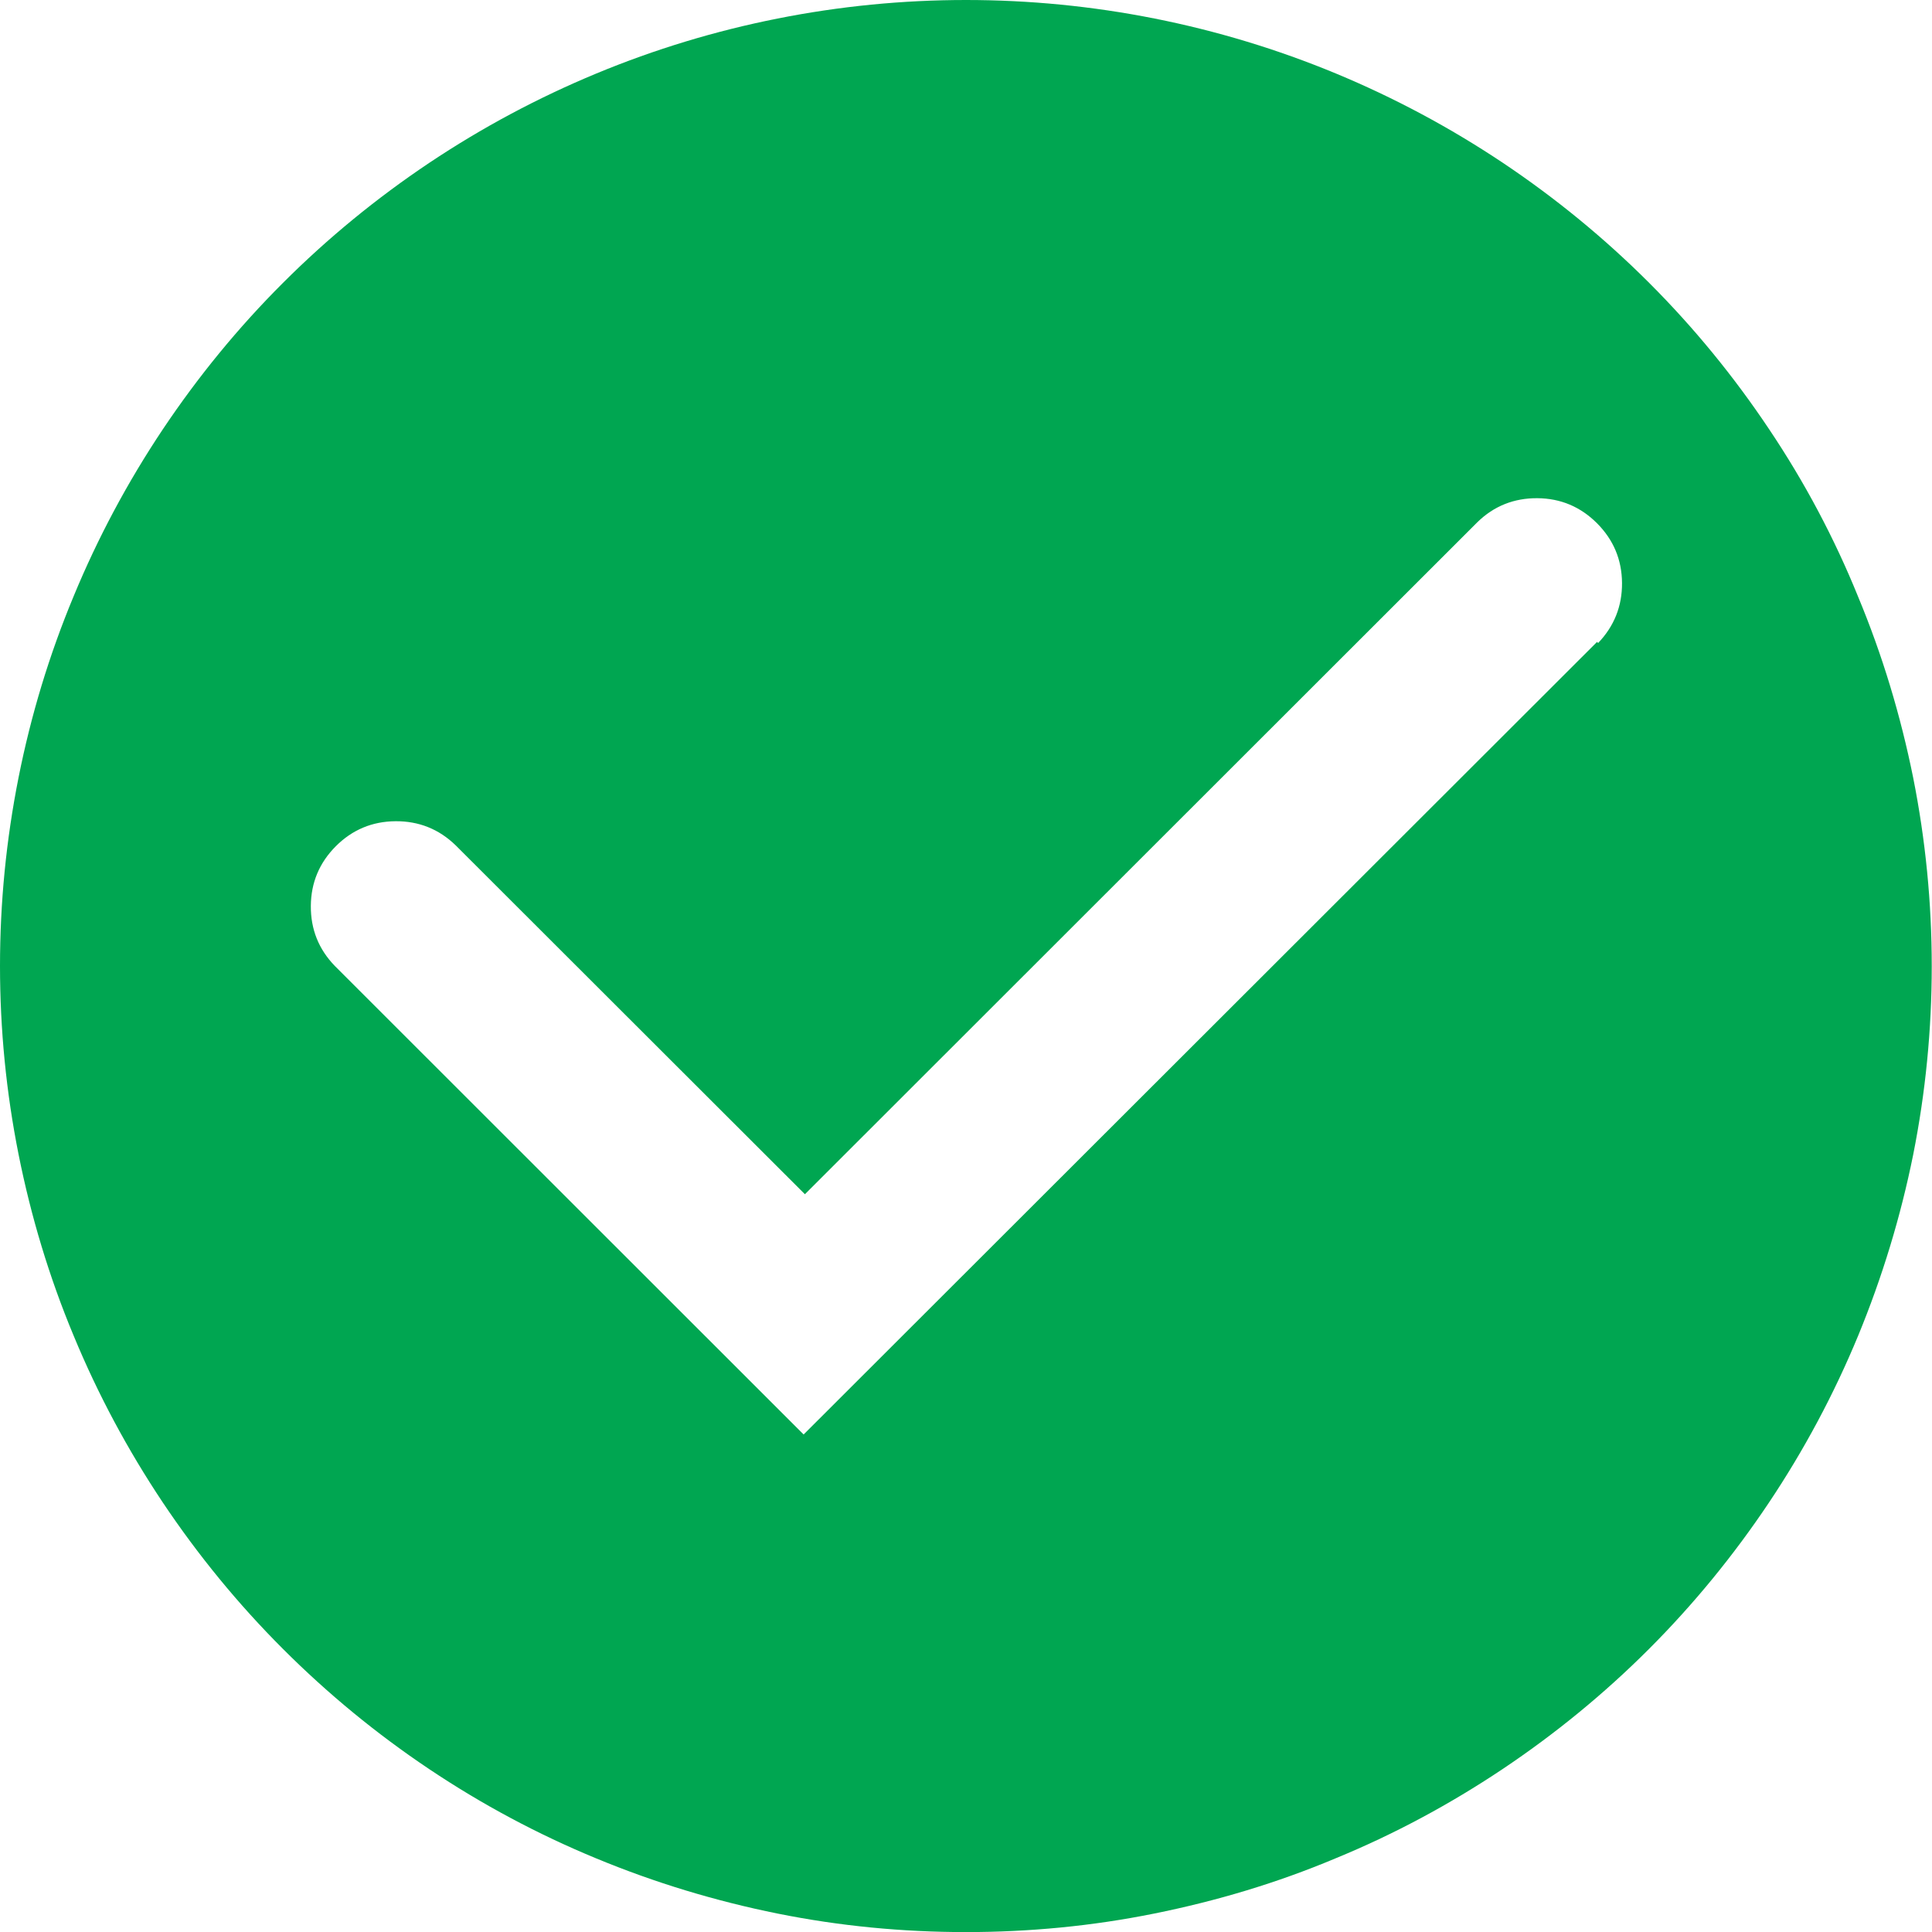 <?xml version="1.0" encoding="utf-8"?>
<!-- Generator: Adobe Illustrator 15.1.0, SVG Export Plug-In . SVG Version: 6.00 Build 0)  -->
<!DOCTYPE svg PUBLIC "-//W3C//DTD SVG 1.1//EN" "http://www.w3.org/Graphics/SVG/1.1/DTD/svg11.dtd">
<svg version="1.1" id="Layer_1" xmlns="http://www.w3.org/2000/svg" xmlns:xlink="http://www.w3.org/1999/xlink" x="0px" y="0px"
	 width="22.5px" height="22.5px" viewBox="0 0 22.5 22.5" enable-background="new 0 0 22.5 22.5" xml:space="preserve">
<g>
	<path fill="#00A651" d="M18.6,7.475l-9.241,9.231L3.9,11.25c-0.189-0.195-0.282-0.428-0.28-0.7s0.1-0.503,0.291-0.695
		c0.192-0.192,0.424-0.289,0.695-0.291s0.505,0.091,0.7,0.28l4.068,4.064l7.831-7.826c0.193-0.189,0.428-0.282,0.699-0.28
		c0.271,0.002,0.503,0.1,0.695,0.292c0.191,0.192,0.289,0.423,0.291,0.695c0.002,0.271-0.092,0.505-0.279,0.7L18.6,7.475z M11.25,0
		c-0.738,0-1.471,0.072-2.195,0.216c-0.724,0.144-1.428,0.357-2.11,0.64C6.263,1.139,5.614,1.486,5,1.896
		C4.386,2.307,3.817,2.773,3.295,3.295C2.772,3.817,2.307,4.386,1.896,5c-0.41,0.614-0.757,1.263-1.039,1.945
		C0.573,7.627,0.36,8.331,0.216,9.055C0.072,9.78,0,10.511,0,11.25c0,0.738,0.072,1.471,0.216,2.193
		c0.145,0.726,0.357,1.43,0.641,2.111c0.282,0.682,0.629,1.33,1.039,1.944c0.411,0.614,0.877,1.183,1.399,1.705
		S4.386,20.193,5,20.604s1.263,0.758,1.944,1.039c0.683,0.283,1.387,0.496,2.11,0.642c0.725,0.146,1.457,0.216,2.195,0.216
		c0.737,0,1.472-0.07,2.194-0.216c0.725-0.146,1.429-0.356,2.109-0.642c0.684-0.281,1.331-0.629,1.945-1.039
		c0.613-0.41,1.184-0.877,1.705-1.398s0.988-1.092,1.398-1.705s0.758-1.264,1.039-1.943c0.282-0.684,0.496-1.388,0.642-2.111
		c0.144-0.725,0.216-1.455,0.216-2.194c0-0.739-0.072-1.47-0.216-2.195c-0.146-0.724-0.358-1.428-0.642-2.11
		C21.361,6.263,21.016,5.614,20.604,5c-0.41-0.614-0.875-1.183-1.397-1.705s-1.091-0.988-1.705-1.399
		c-0.614-0.41-1.263-0.757-1.944-1.04c-0.683-0.283-1.387-0.496-2.111-0.64S11.988,0,11.25,0z"/>
</g>
</svg>
